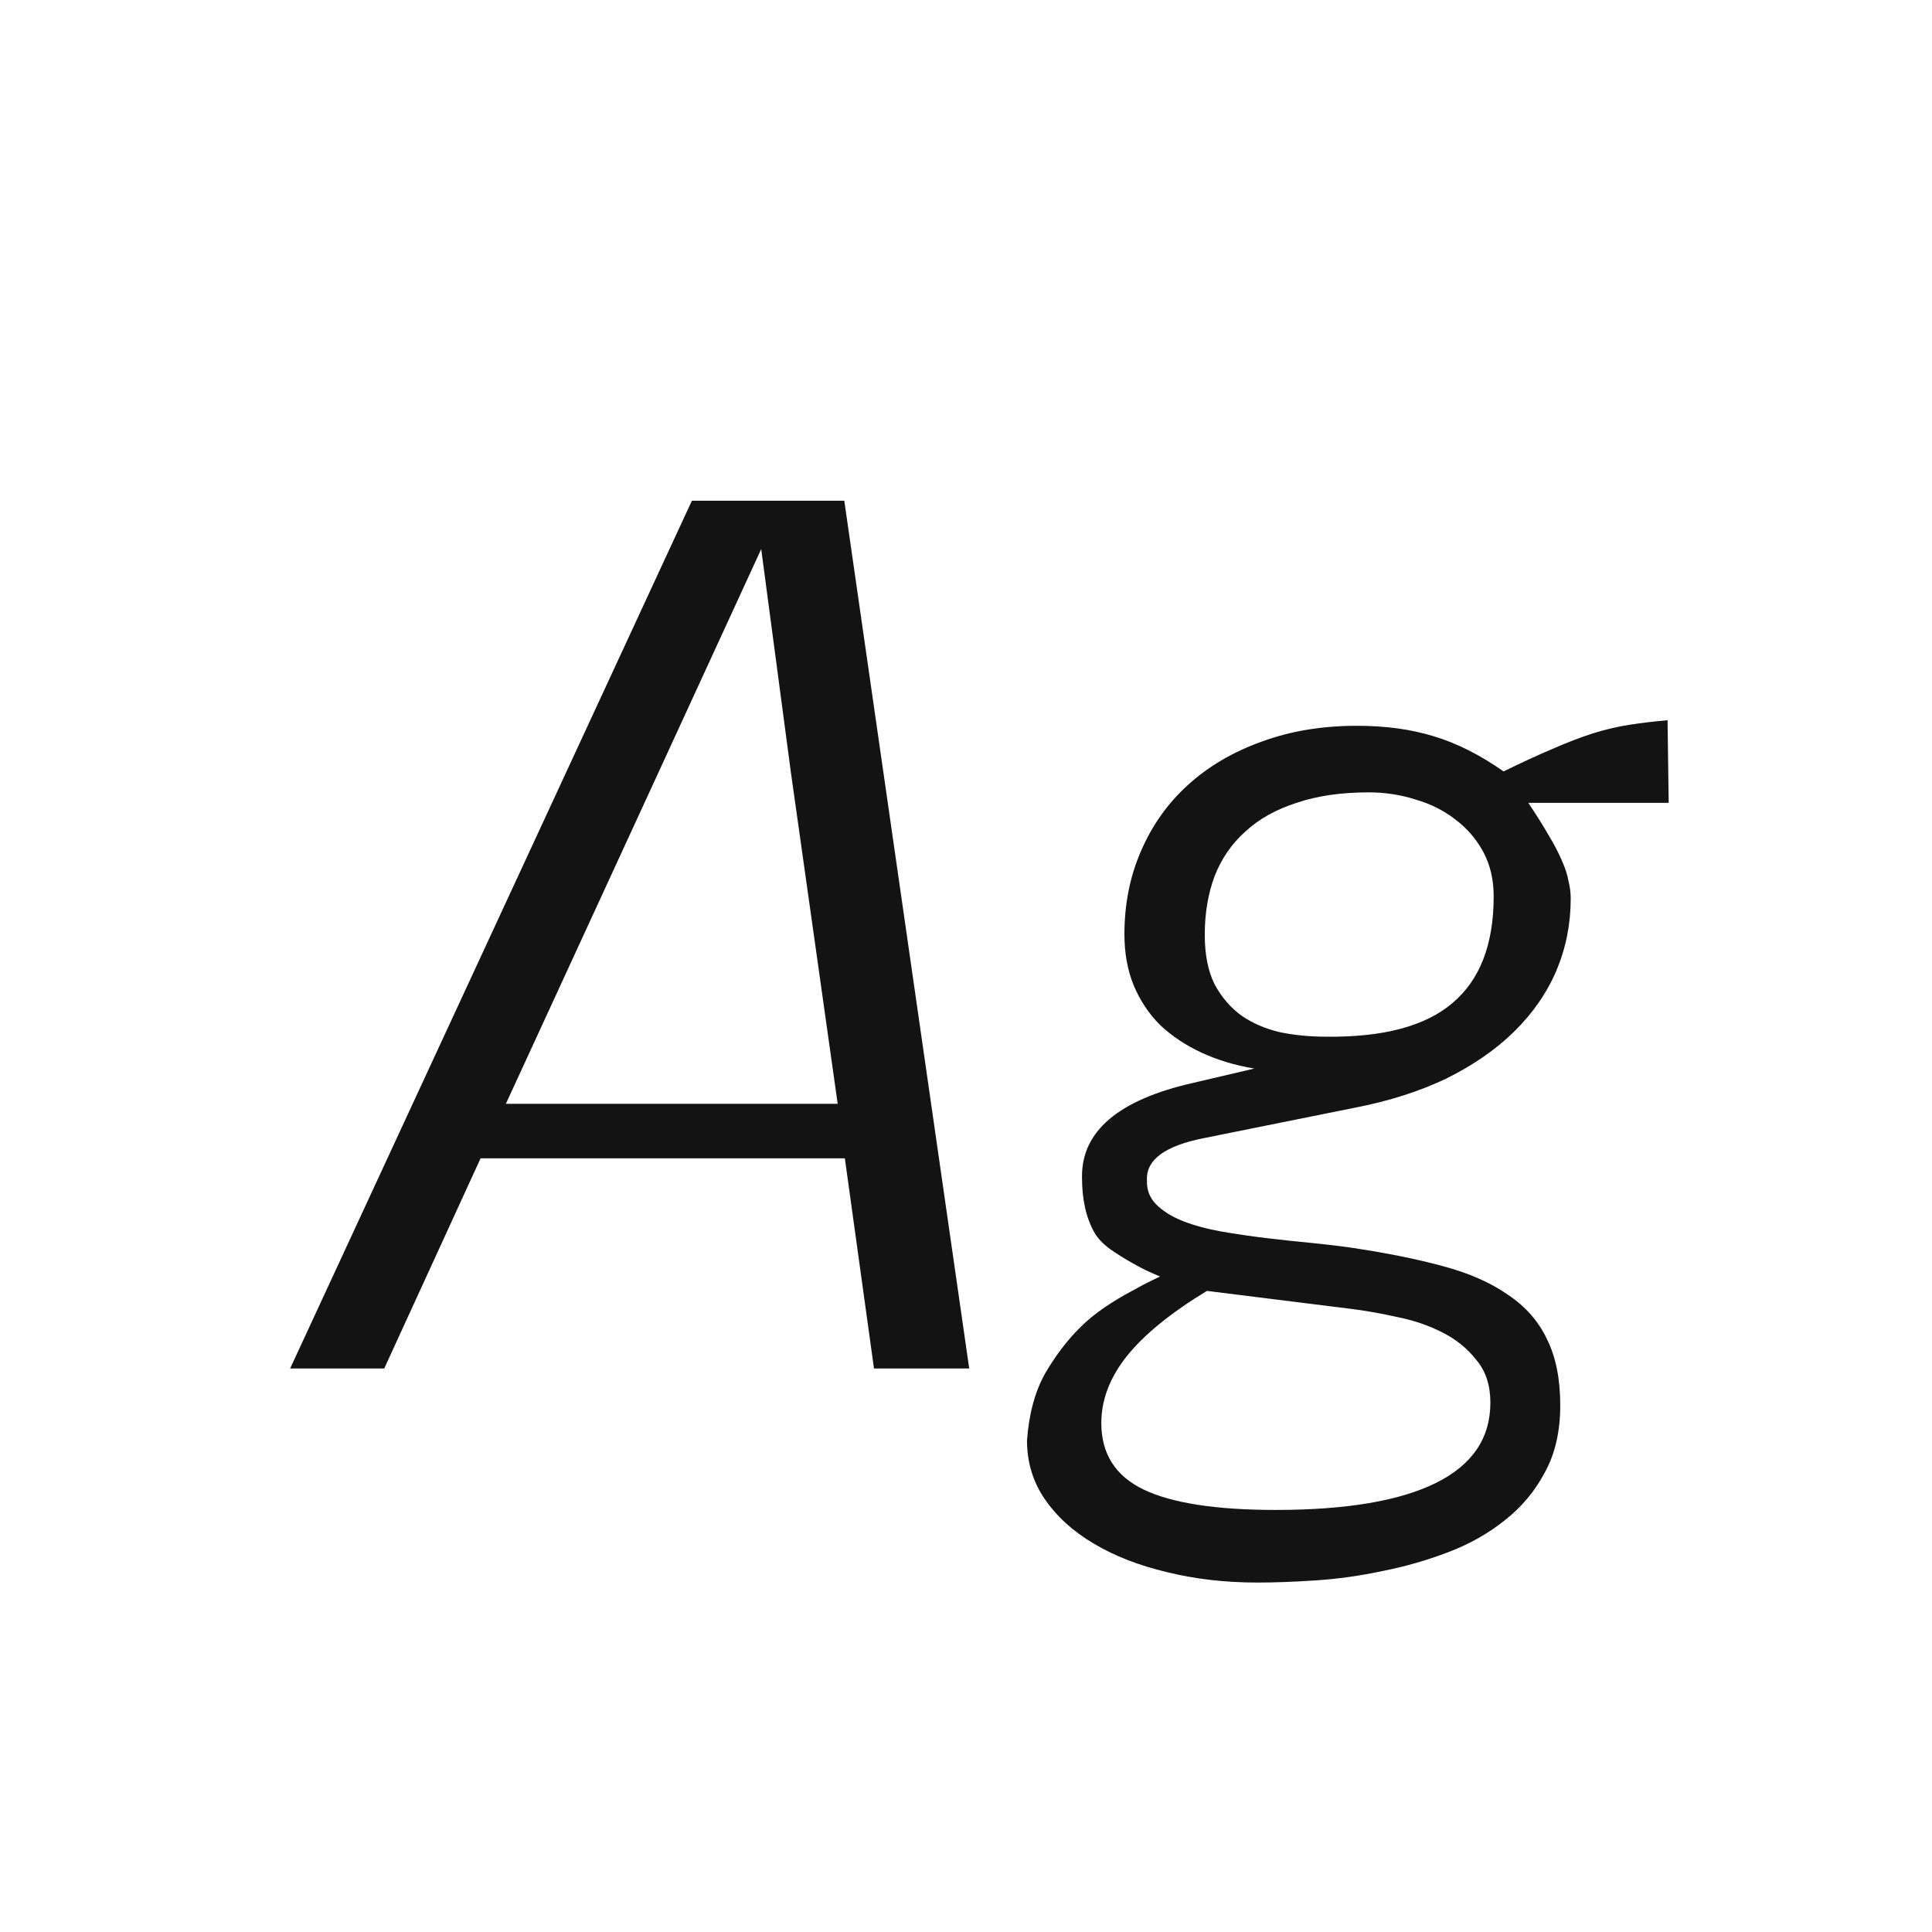 <svg width="24" height="24" viewBox="0 0 24 24" fill="none" xmlns="http://www.w3.org/2000/svg">
<path d="M9.456 6.821L8.157 9.645L6.284 13.712H10.406L9.825 9.597L9.456 6.821ZM8.595 6.22H10.488L12.04 17H10.857L10.495 14.389H5.97L4.773 17H3.604L8.595 6.22ZM14.966 11.613C14.966 11.859 15.007 12.065 15.089 12.229C15.175 12.388 15.287 12.518 15.424 12.618C15.565 12.714 15.725 12.782 15.902 12.823C16.085 12.86 16.274 12.878 16.47 12.878C17.181 12.887 17.705 12.748 18.042 12.461C18.384 12.174 18.555 11.732 18.555 11.135C18.555 10.925 18.511 10.741 18.425 10.581C18.338 10.421 18.222 10.287 18.076 10.178C17.935 10.068 17.771 9.986 17.584 9.932C17.397 9.872 17.203 9.843 17.003 9.843C16.661 9.843 16.363 9.886 16.107 9.973C15.852 10.055 15.64 10.173 15.472 10.328C15.303 10.479 15.175 10.663 15.089 10.882C15.007 11.101 14.966 11.344 14.966 11.613ZM13.681 17.677C13.681 18.06 13.856 18.335 14.207 18.504C14.558 18.672 15.105 18.757 15.848 18.757C16.723 18.757 17.386 18.645 17.837 18.422C18.288 18.199 18.514 17.866 18.514 17.424C18.514 17.21 18.457 17.034 18.343 16.898C18.233 16.756 18.094 16.642 17.926 16.556C17.757 16.469 17.573 16.405 17.372 16.364C17.172 16.319 16.982 16.285 16.805 16.262L14.993 16.036C14.542 16.31 14.209 16.581 13.995 16.85C13.786 17.114 13.681 17.39 13.681 17.677ZM19.512 11.162C19.512 11.477 19.453 11.775 19.334 12.058C19.215 12.336 19.04 12.588 18.808 12.816C18.58 13.04 18.299 13.233 17.967 13.398C17.634 13.557 17.256 13.678 16.832 13.76L14.966 14.136C14.474 14.231 14.234 14.407 14.248 14.662C14.243 14.781 14.282 14.881 14.364 14.963C14.446 15.045 14.556 15.113 14.692 15.168C14.834 15.223 14.993 15.266 15.171 15.298C15.353 15.33 15.54 15.357 15.731 15.38C15.923 15.403 16.112 15.423 16.299 15.441C16.486 15.46 16.657 15.48 16.811 15.503C17.235 15.567 17.607 15.642 17.926 15.729C18.249 15.815 18.518 15.934 18.732 16.084C18.951 16.23 19.113 16.414 19.218 16.638C19.327 16.856 19.382 17.13 19.382 17.458C19.382 17.782 19.318 18.06 19.19 18.292C19.067 18.524 18.901 18.723 18.691 18.887C18.486 19.051 18.252 19.183 17.987 19.283C17.723 19.384 17.452 19.461 17.174 19.516C16.896 19.575 16.62 19.614 16.347 19.632C16.078 19.65 15.836 19.659 15.622 19.659C15.221 19.659 14.845 19.616 14.494 19.529C14.148 19.447 13.845 19.329 13.585 19.174C13.33 19.023 13.127 18.839 12.977 18.62C12.831 18.406 12.758 18.164 12.758 17.895C12.781 17.567 12.856 17.289 12.983 17.061C13.116 16.834 13.264 16.64 13.428 16.48C13.51 16.398 13.608 16.319 13.722 16.241C13.836 16.164 13.945 16.098 14.05 16.043C14.155 15.984 14.241 15.938 14.31 15.906C14.383 15.87 14.417 15.854 14.412 15.858C14.348 15.831 14.287 15.804 14.227 15.776C14.173 15.749 14.118 15.719 14.063 15.688C13.972 15.637 13.881 15.58 13.79 15.517C13.704 15.453 13.64 15.387 13.599 15.318C13.494 15.136 13.441 14.906 13.441 14.628C13.432 14.054 13.893 13.662 14.822 13.452L15.581 13.274C15.339 13.233 15.121 13.167 14.925 13.076C14.729 12.985 14.558 12.871 14.412 12.734C14.271 12.593 14.162 12.429 14.084 12.242C14.007 12.055 13.968 11.843 13.968 11.606C13.968 11.233 14.036 10.889 14.173 10.574C14.31 10.255 14.503 9.982 14.754 9.754C15.009 9.521 15.315 9.341 15.67 9.214C16.025 9.082 16.422 9.016 16.859 9.016C17.21 9.016 17.527 9.059 17.81 9.146C18.097 9.232 18.386 9.378 18.678 9.583C18.91 9.469 19.113 9.376 19.286 9.303C19.464 9.225 19.63 9.161 19.785 9.111C19.945 9.061 20.1 9.025 20.25 9.002C20.4 8.979 20.555 8.961 20.715 8.947L20.729 9.973H18.985C19.086 10.123 19.17 10.258 19.238 10.376C19.307 10.49 19.361 10.595 19.402 10.69C19.443 10.782 19.471 10.866 19.484 10.943C19.503 11.016 19.512 11.089 19.512 11.162Z" fill="#131313"/>
</svg>
